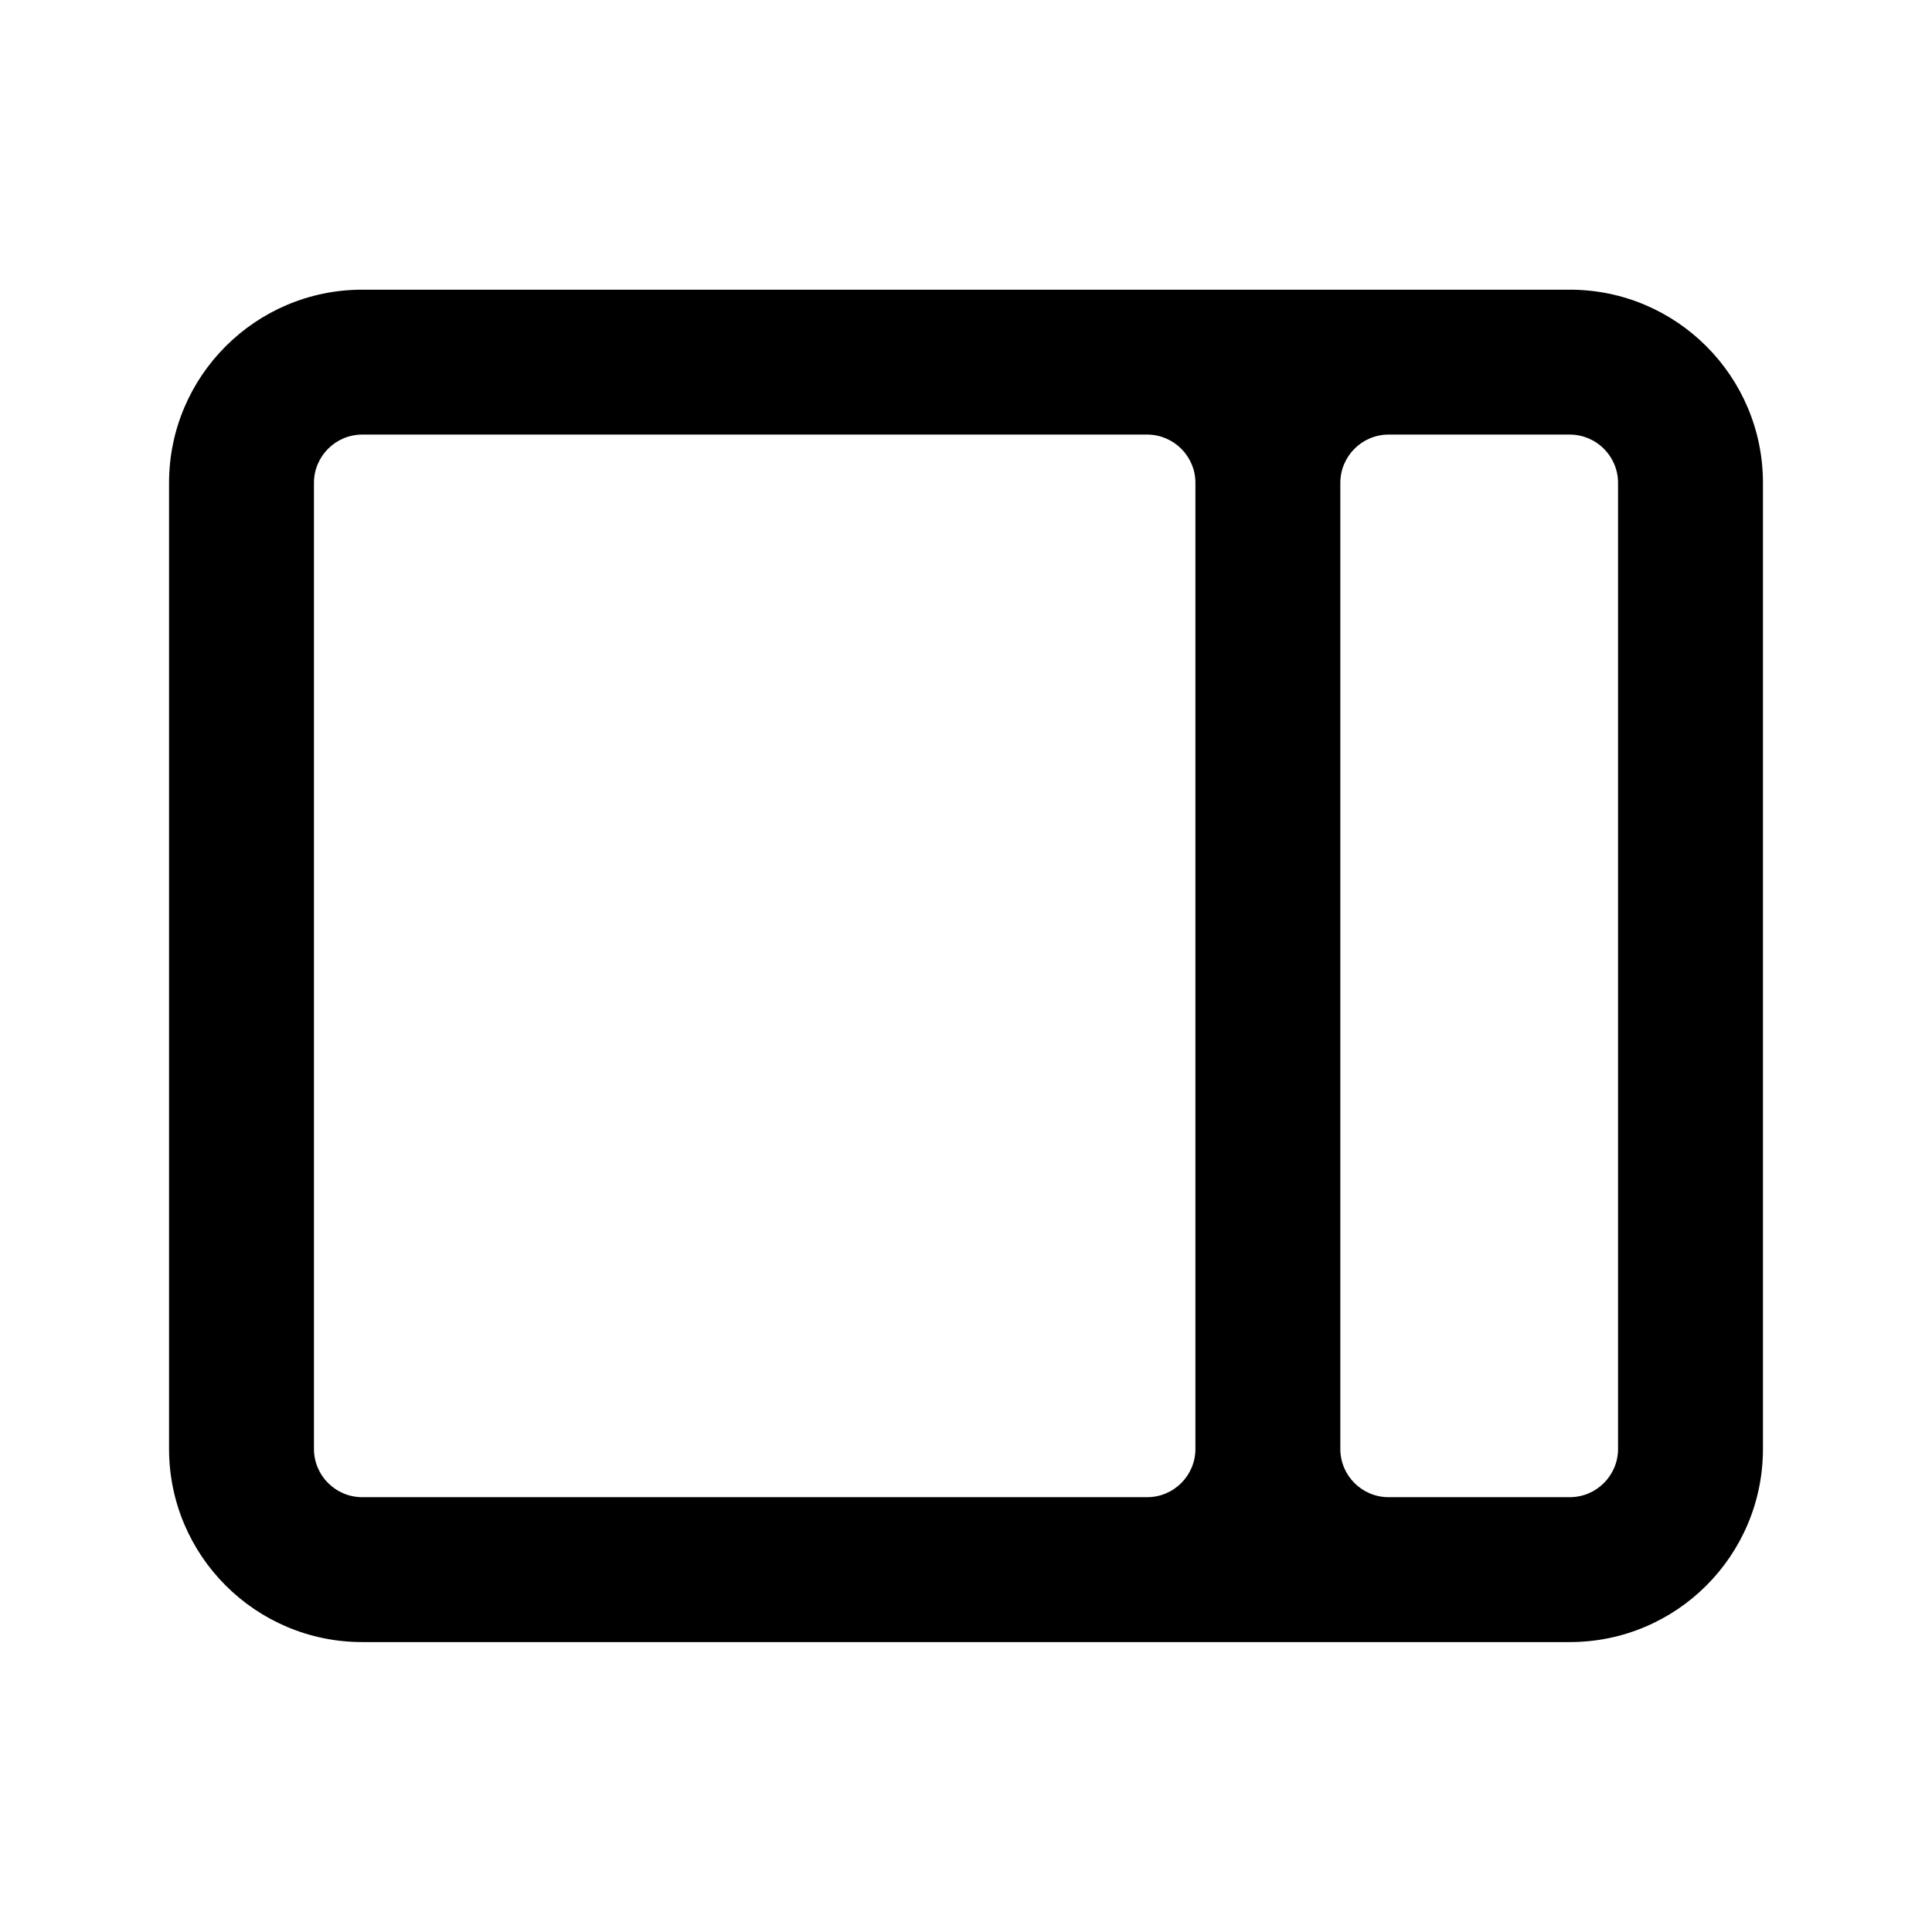 <svg width="16" height="16" viewBox="0 0 16 16" fill="none" xmlns="http://www.w3.org/2000/svg">
<path fill-rule="evenodd" clip-rule="evenodd" d="M2.6 3.999C2.6 3.779 2.779 3.599 3 3.599H9.5C9.721 3.599 9.9 3.779 9.9 3.999L9.9 11.999C9.9 12.22 9.721 12.399 9.5 12.399H3C2.779 12.399 2.6 12.22 2.6 11.999V3.999ZM11.1 11.999C11.1 12.22 11.279 12.399 11.5 12.399H13C13.221 12.399 13.4 12.22 13.4 11.999V3.999C13.4 3.779 13.221 3.599 13 3.599H11.5C11.279 3.599 11.1 3.779 11.1 3.999V11.999ZM3 2.399C2.117 2.399 1.4 3.116 1.4 3.999V11.999C1.4 12.883 2.117 13.599 3 13.599H13C13.884 13.599 14.6 12.883 14.6 11.999V3.999C14.6 3.116 13.884 2.399 13 2.399H3Z" fill="currentColor"/>
</svg>

